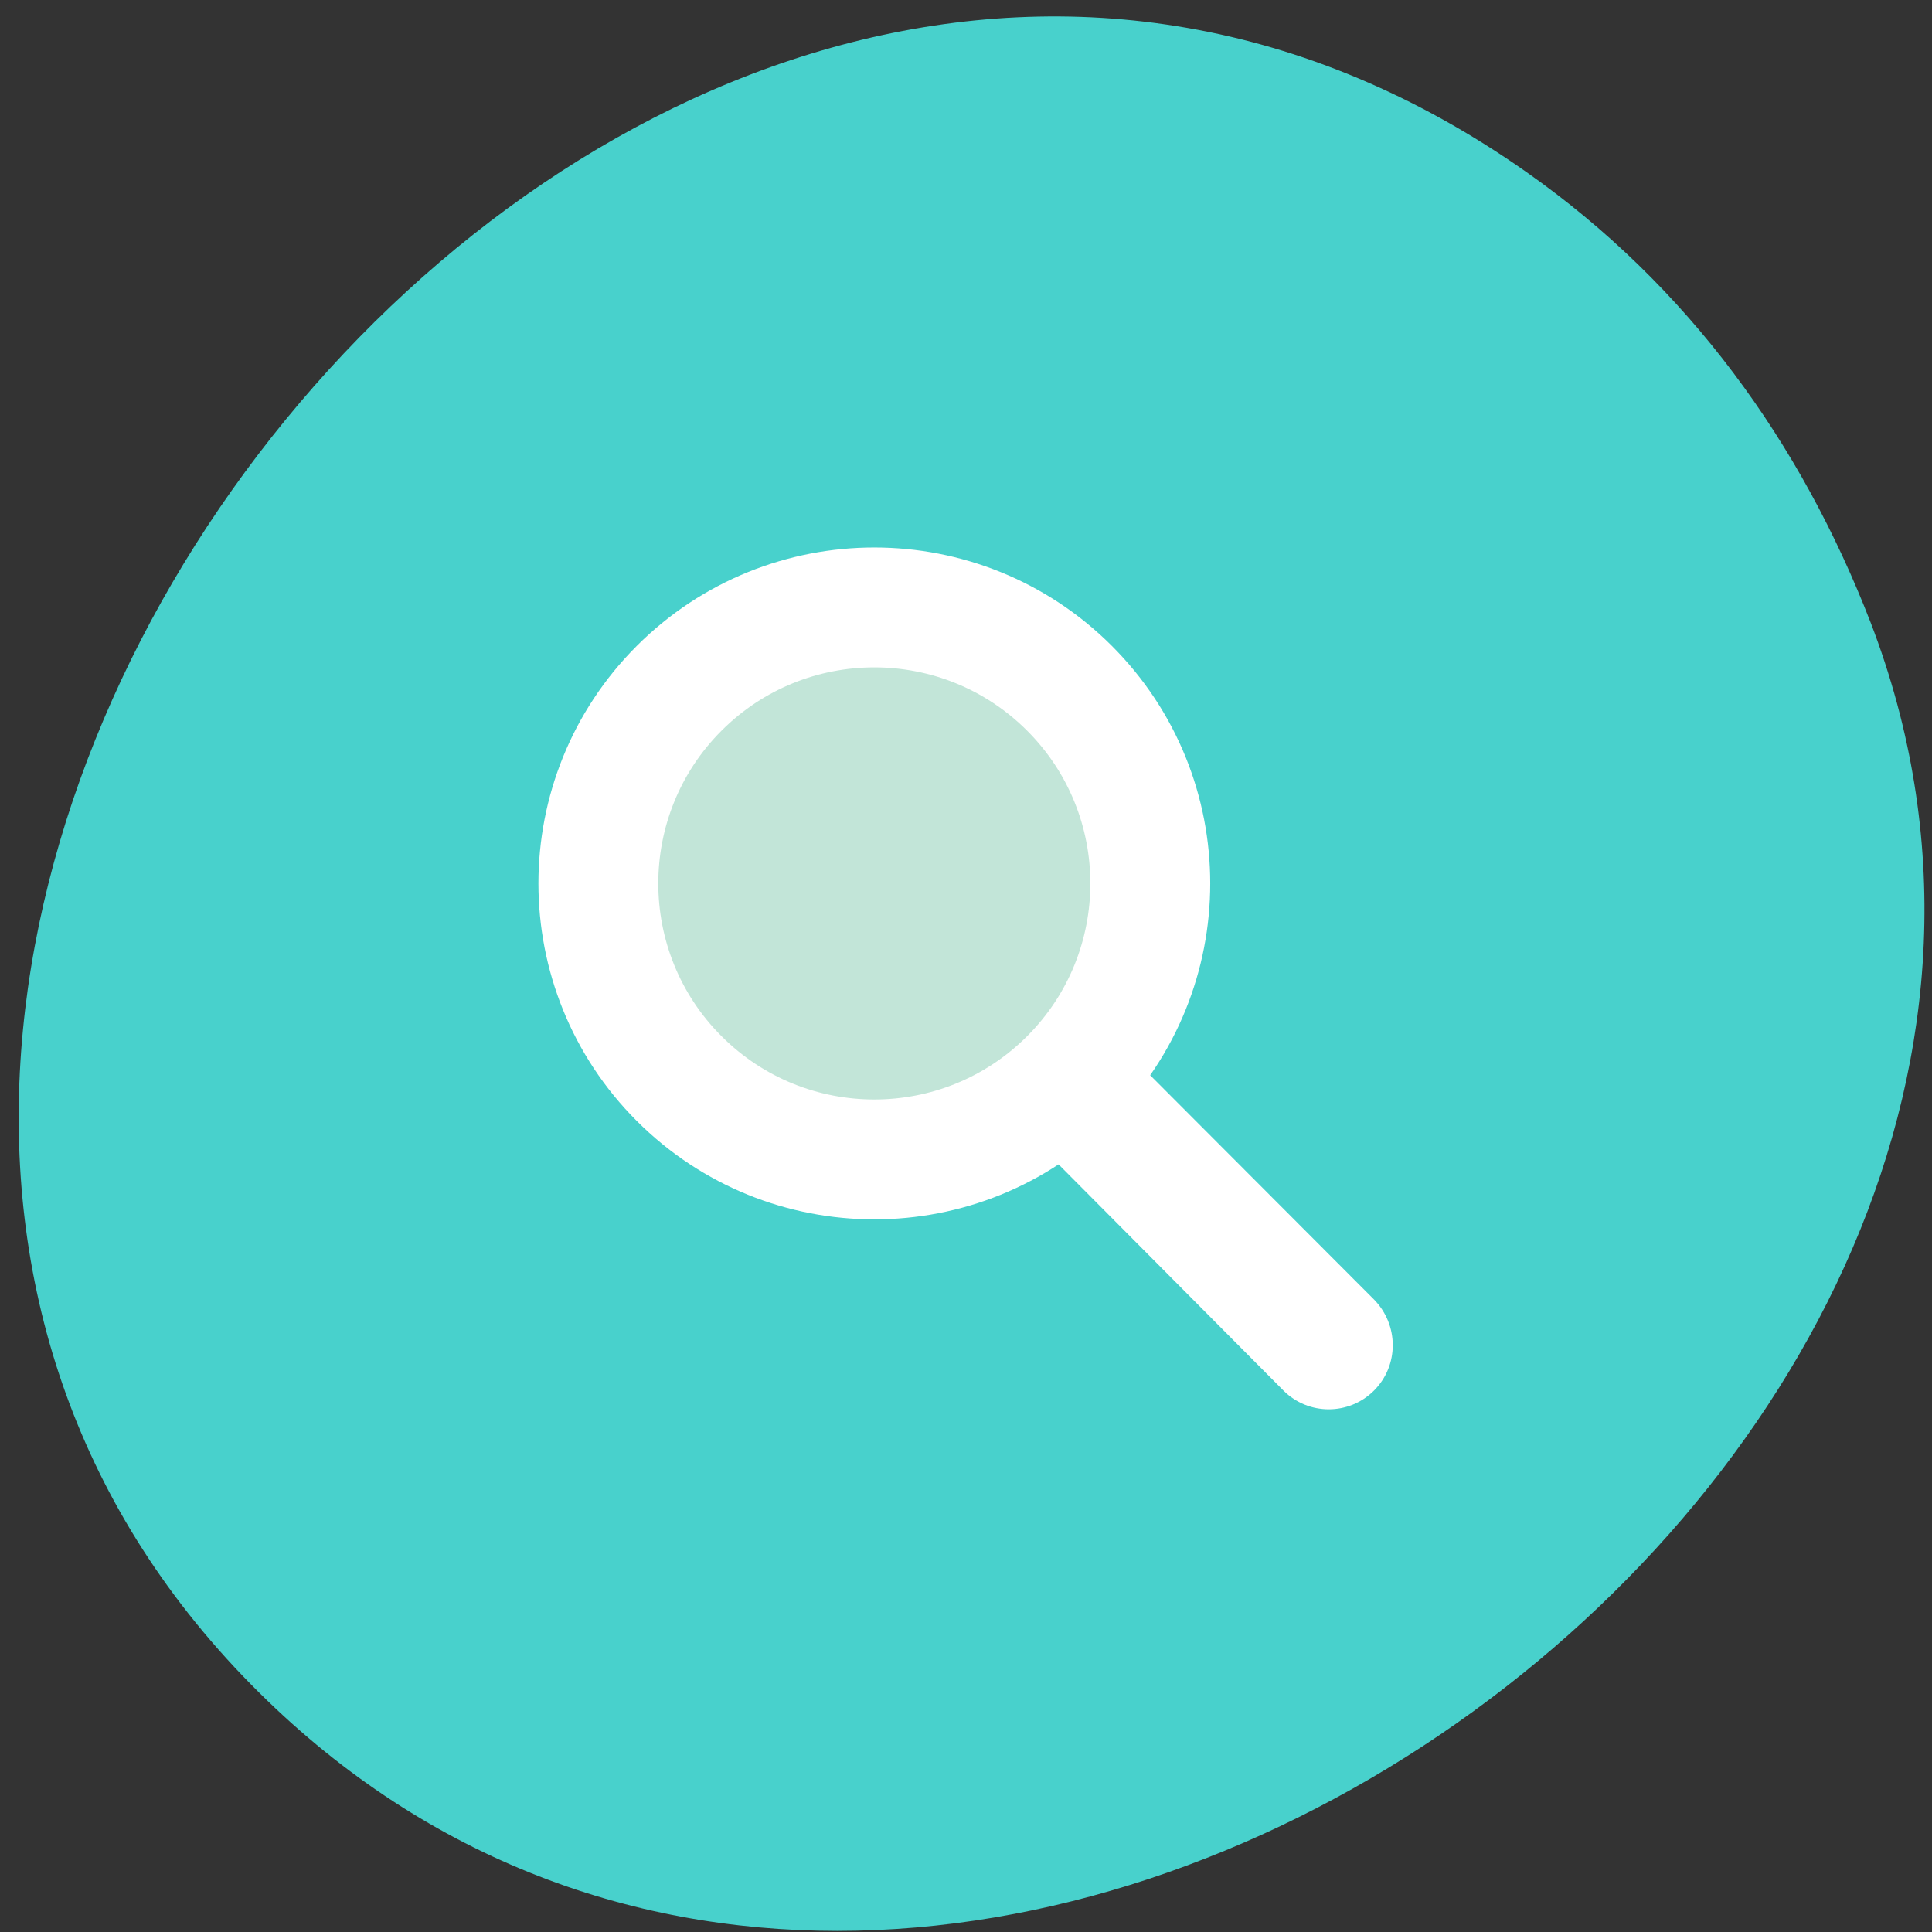 
<svg xmlns="http://www.w3.org/2000/svg" xmlns:xlink="http://www.w3.org/1999/xlink" width="16px" height="16px" viewBox="0 0 16 16" version="1.1">
<rect x="0" y="0" width="16" height="16" fill="#333333" stroke="none"/>
<g id="surface1">
<path style=" stroke:none;fill-rule:nonzero;fill:rgb(28.235%,81.961%,80%);fill-opacity:1;" d="M 12.637 1.422 C 5.301 -3.734 -3.898 7.879 2.078 13.949 C 7.707 19.672 18.227 12.277 15.492 5.156 C 14.918 3.672 13.984 2.367 12.637 1.422 Z M 12.637 1.422 "/>
<path style="fill-rule:nonzero;fill:rgb(76.078%,89.804%,84.706%);fill-opacity:1;stroke-width:18;stroke-linecap:round;stroke-linejoin:round;stroke:rgb(100%,100%,100%);stroke-opacity:1;stroke-miterlimit:4;" d="M 122.153 83.148 C 122.156 106.031 103.59 124.597 80.707 124.595 C 57.824 124.592 39.273 106.042 39.271 83.159 C 39.268 60.275 57.834 41.71 80.717 41.712 C 103.601 41.714 122.151 60.265 122.153 83.148 Z M 122.153 83.148 " transform="matrix(0.039,-0.039,0.039,0.039,0.85,7.221)"/>
<path style=" stroke:none;fill-rule:nonzero;fill:rgb(100%,100%,100%);fill-opacity:1;" d="M 8.555 8.68 C 8.762 8.473 9.098 8.473 9.301 8.68 L 11.379 10.762 C 11.586 10.973 11.586 11.309 11.379 11.516 C 11.172 11.723 10.836 11.723 10.629 11.516 L 8.555 9.43 C 8.348 9.223 8.348 8.887 8.555 8.68 Z M 8.555 8.68 "/>
</g>
</svg>
